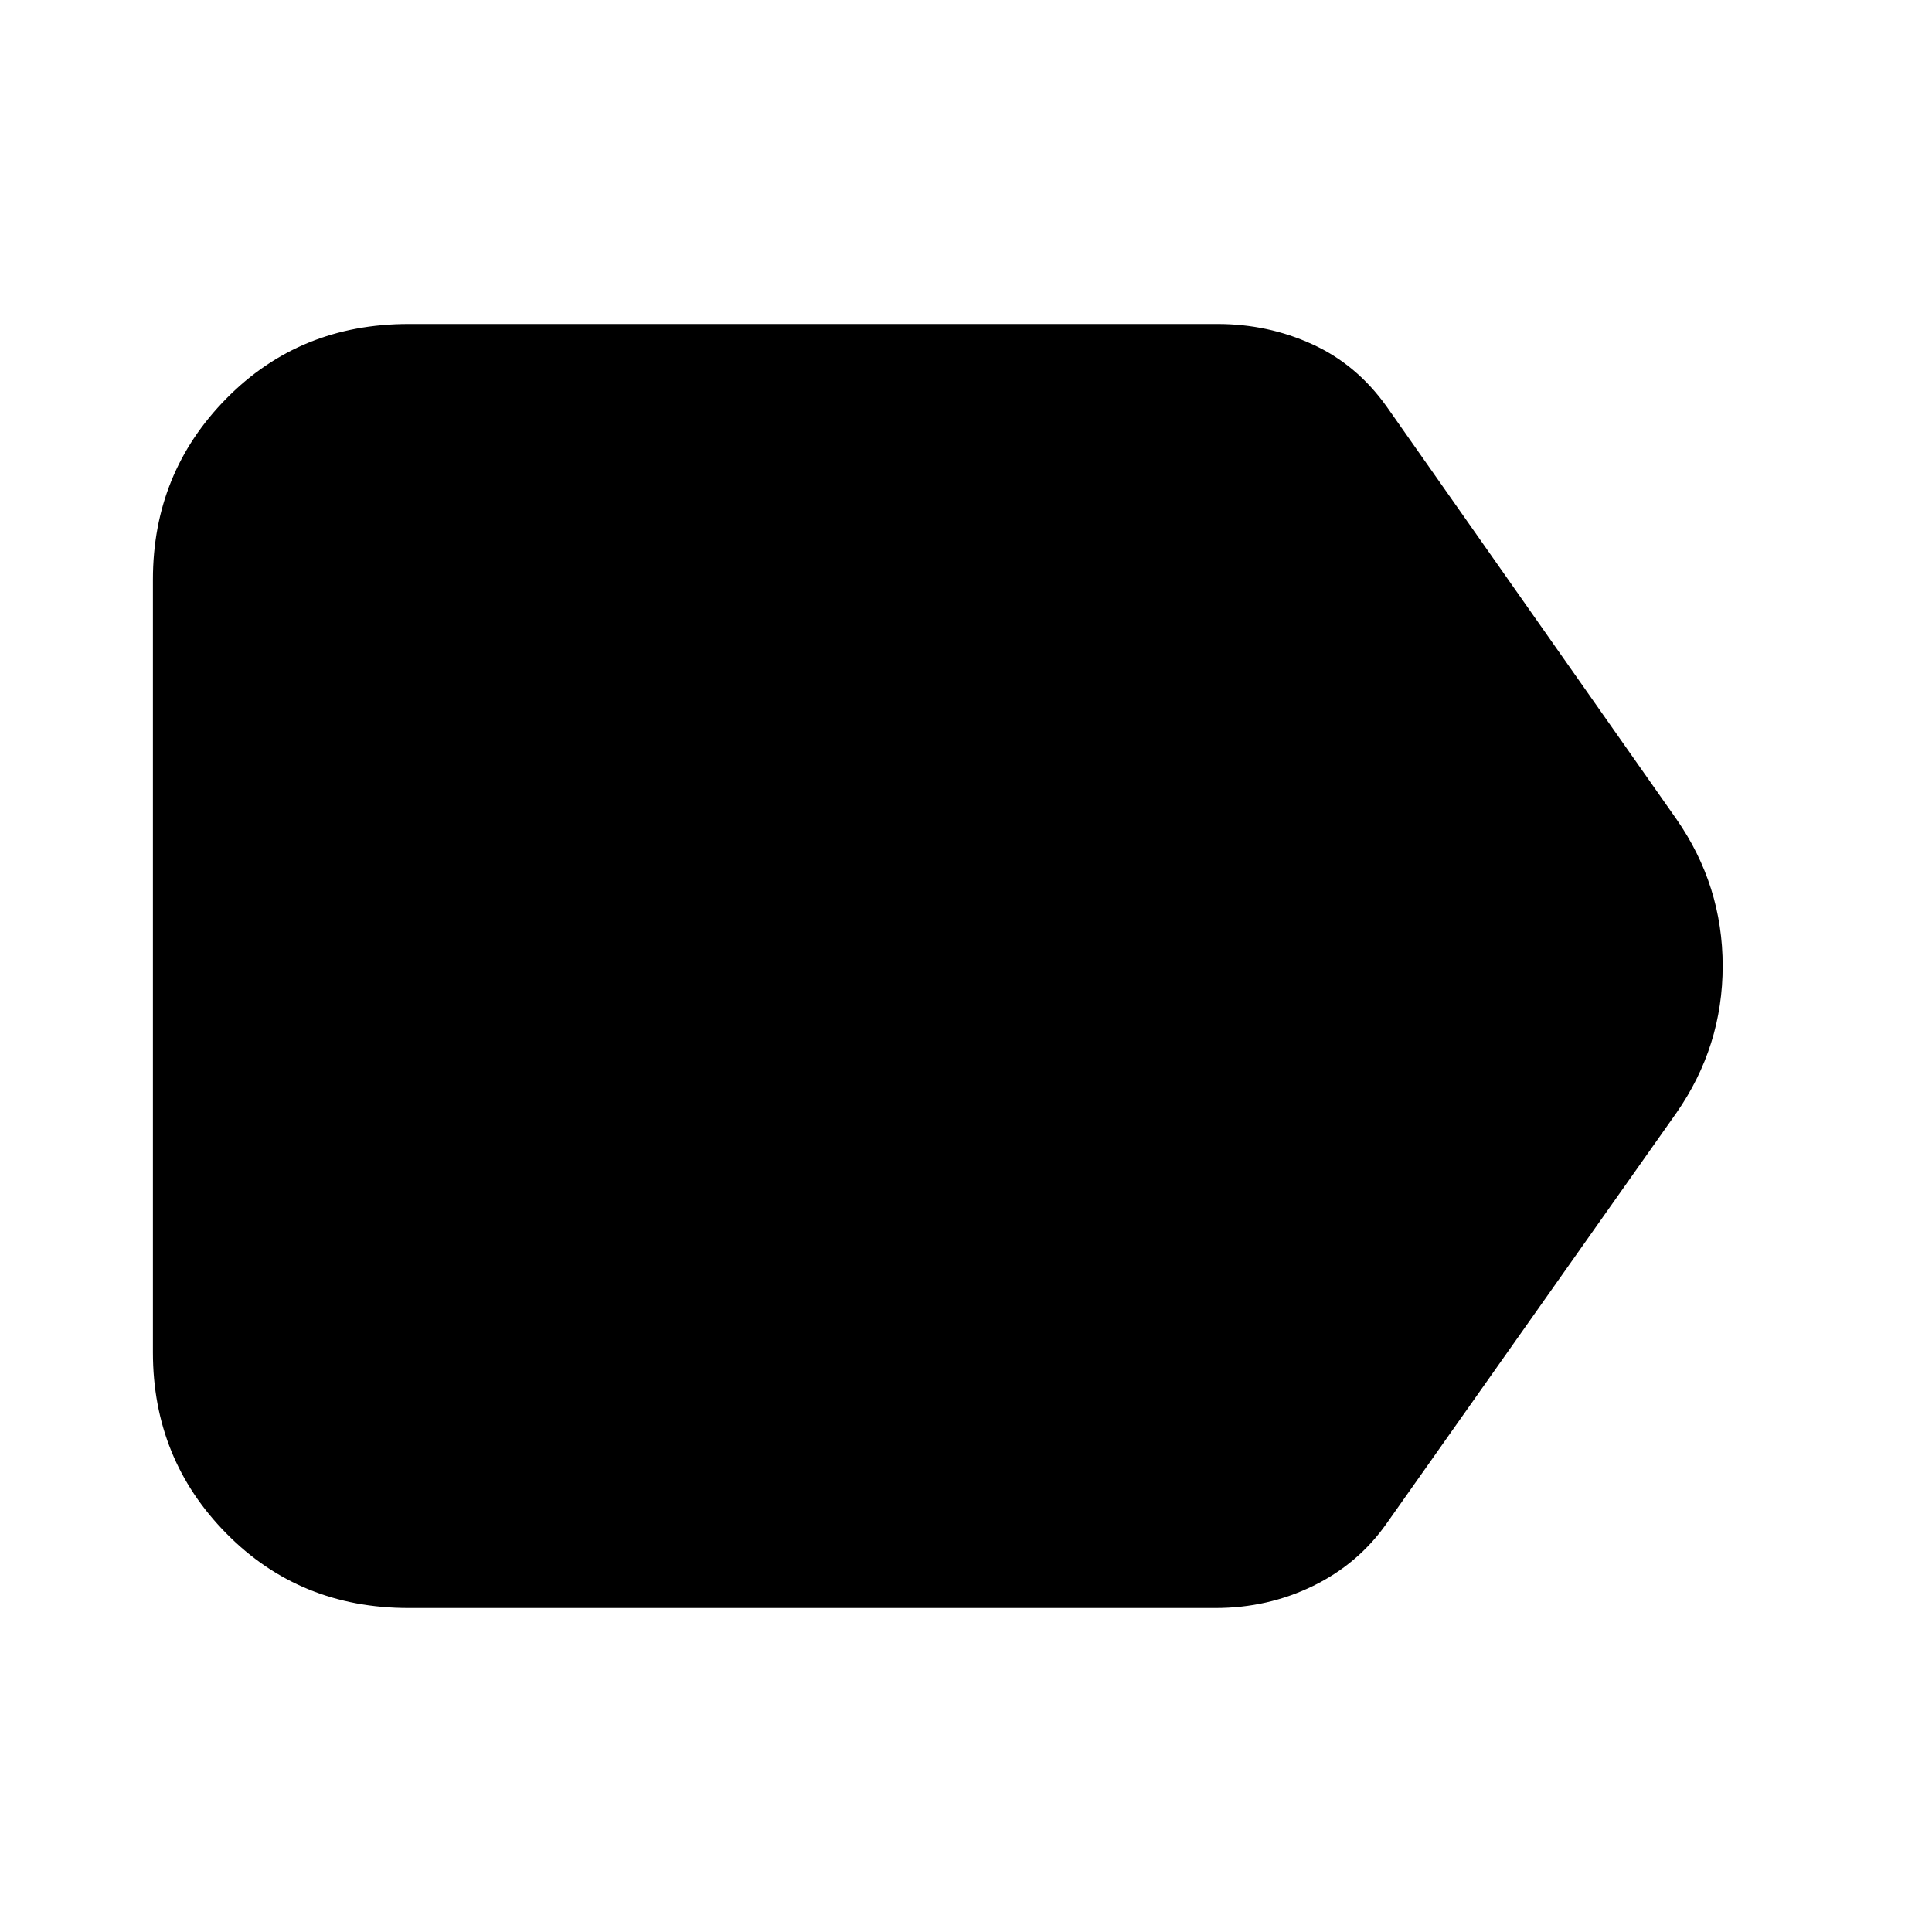 <svg xmlns="http://www.w3.org/2000/svg" height="20" width="20"><path d="M4.229 16.646Q3.104 16.646 2.344 15.875Q1.583 15.104 1.583 14V6Q1.583 4.896 2.344 4.125Q3.104 3.354 4.229 3.354H12.604Q13.125 3.354 13.583 3.563Q14.042 3.771 14.354 4.208L17.354 8.479Q17.833 9.167 17.833 10Q17.833 10.833 17.354 11.521L14.354 15.771Q14.062 16.188 13.594 16.417Q13.125 16.646 12.583 16.646Z"/></svg>